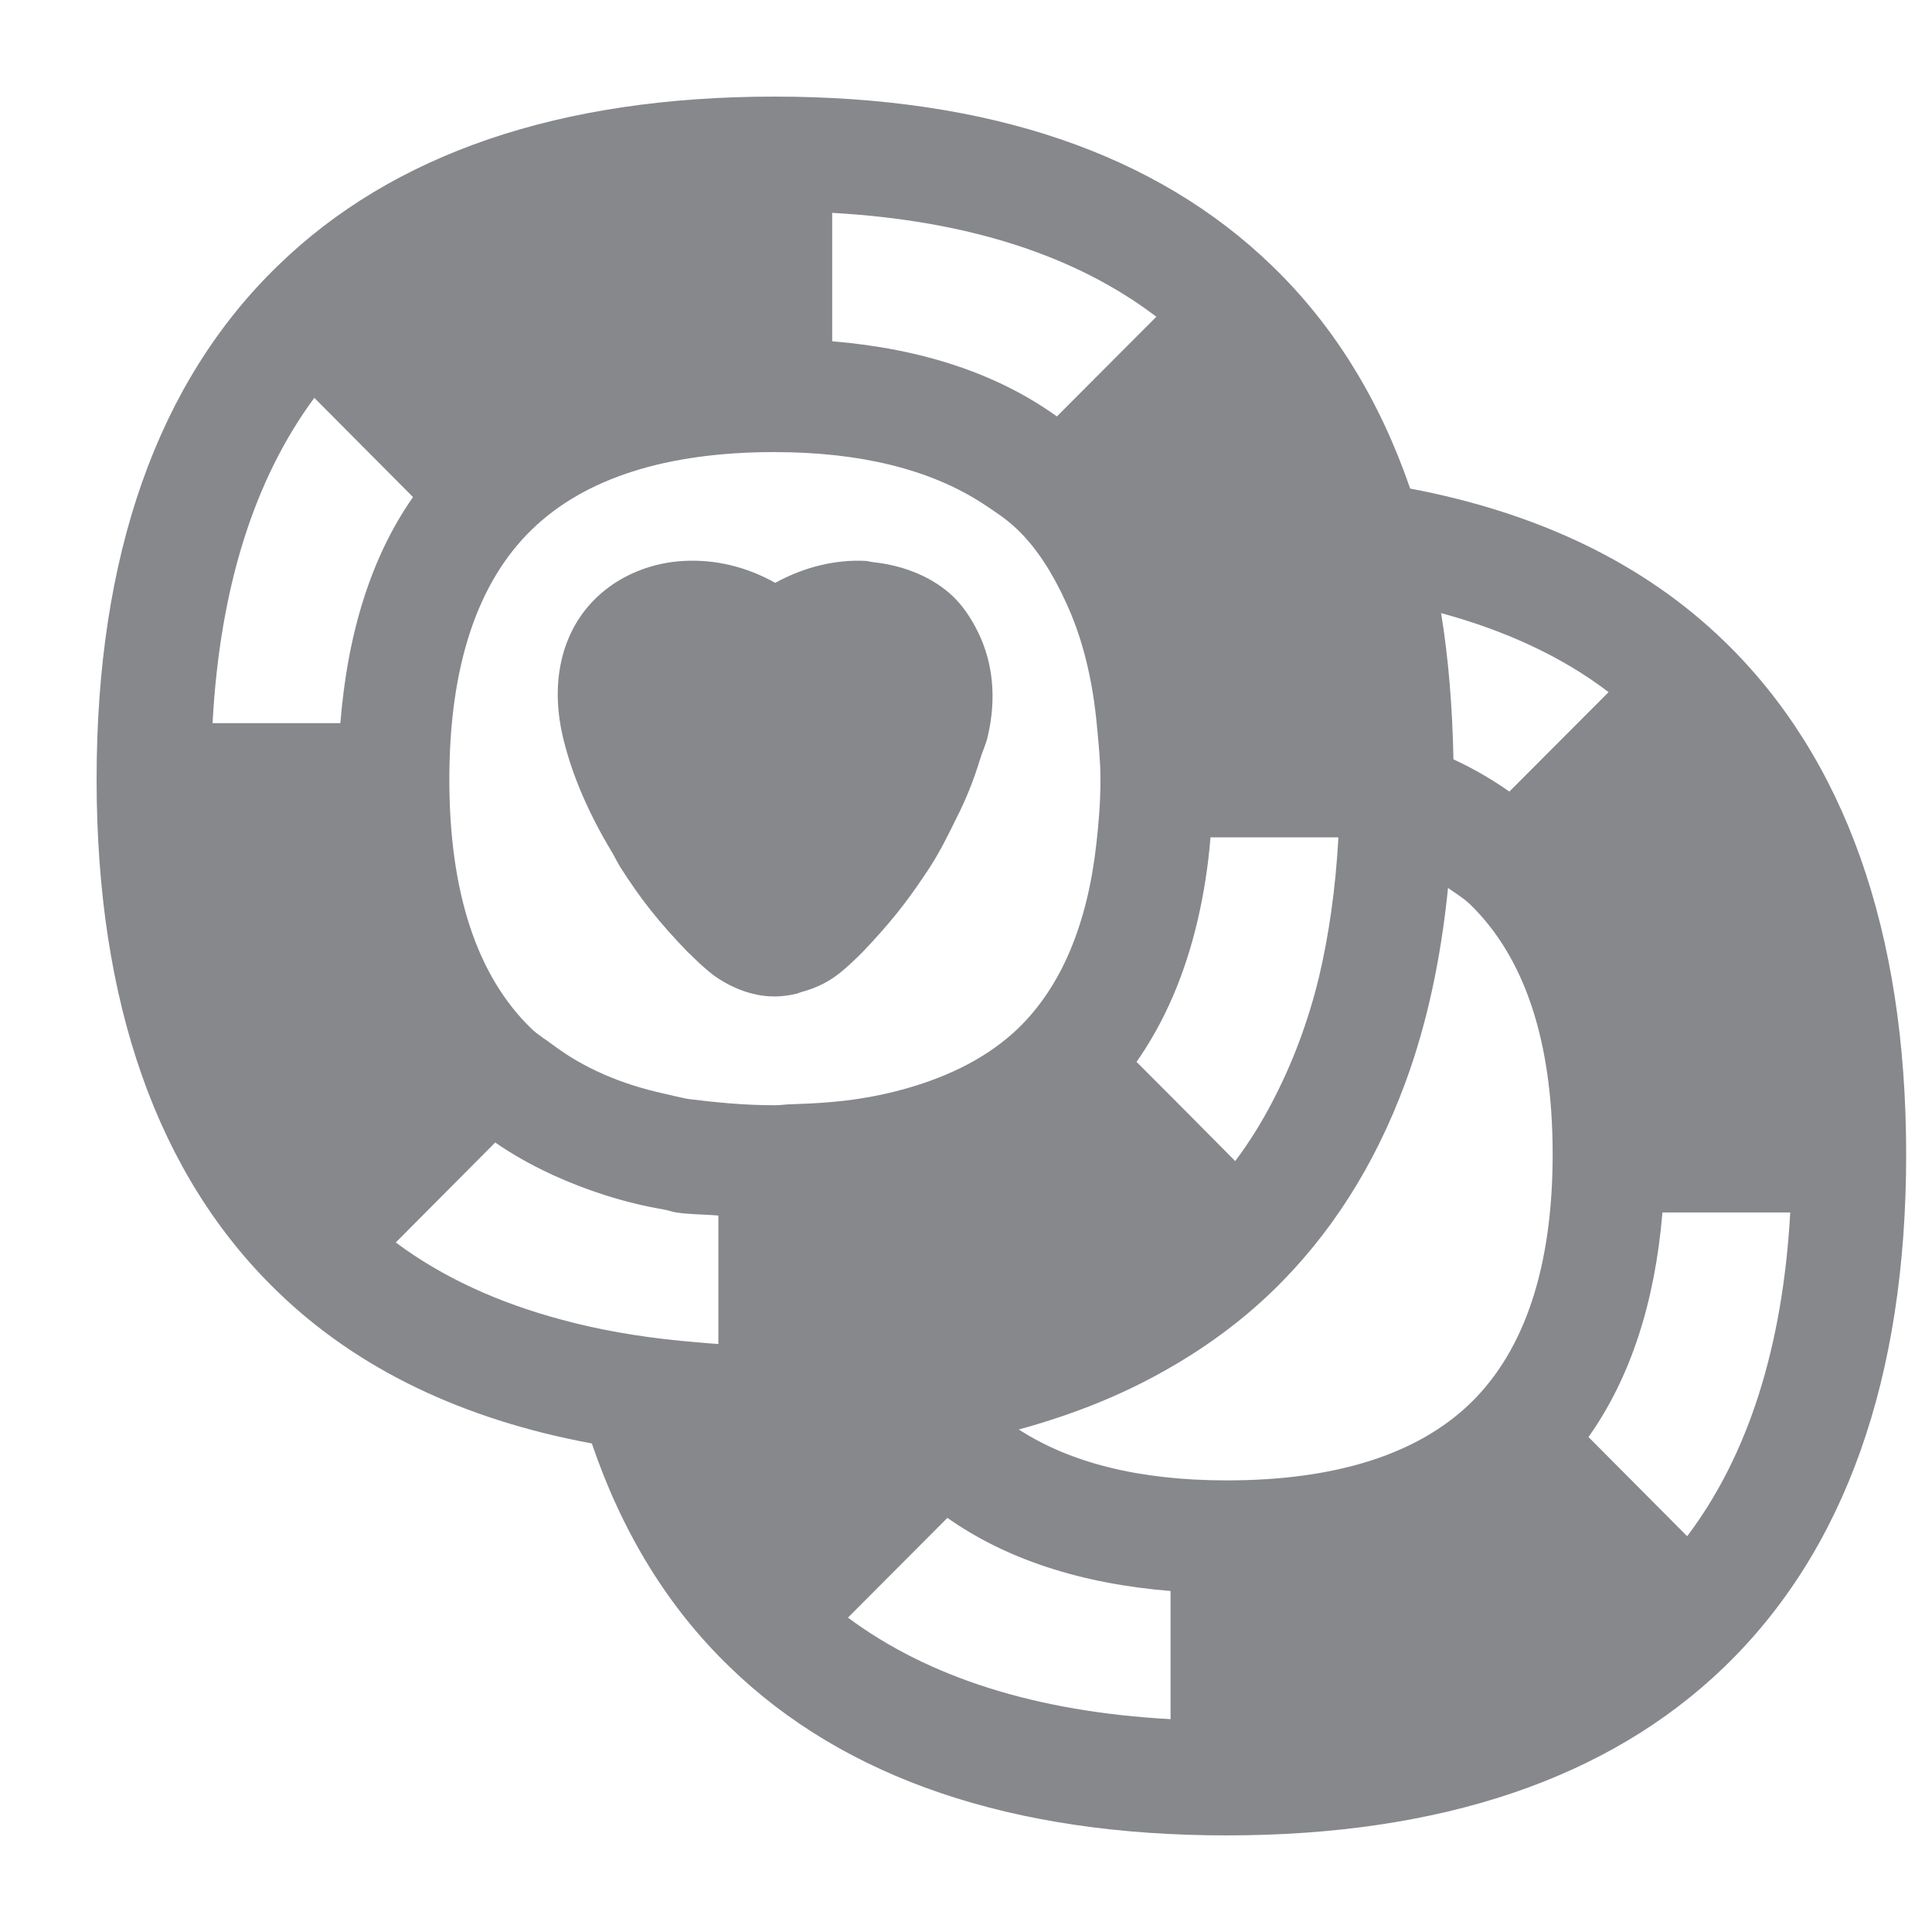 <svg width="40" height="40" viewBox="0 0 40 40" fill="none" xmlns="http://www.w3.org/2000/svg">
<path fill-rule="evenodd" clip-rule="evenodd" d="M34.931 31.806C36.195 30.131 36.91 27.885 37.065 25.103H34.419C34.264 26.965 33.757 28.527 32.888 29.752L34.931 31.806ZM30.439 29.056C31.57 27.96 32.146 26.226 32.146 23.894C32.146 21.562 31.57 19.823 30.434 18.721C30.3 18.593 30.13 18.491 29.98 18.384C29.831 19.856 29.543 21.204 29.095 22.418C28.465 24.124 27.548 25.574 26.331 26.745C25.68 27.371 24.95 27.906 24.144 28.361C23.227 28.885 22.208 29.291 21.093 29.596C22.16 30.287 23.589 30.65 25.398 30.65C27.644 30.65 29.34 30.115 30.439 29.056ZM24.235 35.593V32.94C22.389 32.79 20.837 32.287 19.615 31.426L17.556 33.491C19.231 34.737 21.471 35.443 24.235 35.593ZM16.046 22.883C16.174 22.883 16.276 22.862 16.398 22.862C16.9 22.846 17.374 22.814 17.812 22.744C18.148 22.691 18.468 22.621 18.767 22.535C19.706 22.268 20.485 21.861 21.077 21.294C21.978 20.423 22.512 19.133 22.698 17.48C22.746 17.053 22.784 16.614 22.784 16.138C22.784 15.758 22.746 15.41 22.714 15.063C22.624 14.052 22.405 13.185 22.058 12.447C21.797 11.88 21.482 11.366 21.066 10.965C20.853 10.757 20.591 10.585 20.33 10.414C19.258 9.724 17.828 9.36 16.03 9.36C13.795 9.36 12.104 9.901 11.01 10.965C9.879 12.062 9.303 13.806 9.303 16.138C9.303 18.47 9.874 20.209 11.005 21.3C11.144 21.434 11.314 21.53 11.474 21.653C12.093 22.113 12.851 22.445 13.747 22.642C13.918 22.68 14.078 22.723 14.259 22.755C14.825 22.824 15.401 22.883 16.046 22.883ZM14.873 27.826V25.167C14.59 25.141 14.275 25.146 14.008 25.103C13.918 25.092 13.843 25.06 13.758 25.044C12.909 24.9 12.157 24.648 11.458 24.333C11.432 24.322 11.4 24.306 11.378 24.295C10.978 24.108 10.599 23.894 10.253 23.654L8.194 25.724C9.154 26.44 10.306 26.97 11.629 27.323C12.397 27.532 13.224 27.676 14.11 27.762C14.366 27.783 14.616 27.81 14.873 27.826ZM4.401 14.972H7.047C7.196 13.1 7.687 11.527 8.551 10.291L6.508 8.237C5.259 9.927 4.55 12.18 4.401 14.972ZM17.23 4.407V7.066C19.098 7.221 20.655 7.74 21.882 8.622L23.941 6.558C22.261 5.279 20.01 4.562 17.23 4.407ZM25.062 17.336C25.014 17.935 24.923 18.502 24.8 19.037C24.539 20.16 24.117 21.15 23.531 21.985L24.416 22.872L25.574 24.039C25.862 23.654 26.123 23.236 26.353 22.792C26.753 22.022 27.078 21.177 27.308 20.23C27.515 19.353 27.649 18.406 27.708 17.379V17.336H25.062ZM33.304 14.33C32.338 13.592 31.17 13.057 29.836 12.693C29.991 13.64 30.071 14.651 30.092 15.721C30.508 15.913 30.892 16.138 31.25 16.389L33.304 14.33ZM35.699 13.276C38.196 15.694 39.465 19.273 39.465 23.905C39.465 28.537 38.196 32.105 35.694 34.518C33.298 36.828 29.831 38 25.392 38C20.954 38 17.492 36.828 15.107 34.512C13.827 33.277 12.883 31.731 12.253 29.885C9.597 29.393 7.404 28.35 5.745 26.74C3.259 24.338 2 20.765 2 16.133C2 11.5 3.259 7.922 5.745 5.509C8.135 3.177 11.597 2 16.035 2C20.468 2 23.936 3.177 26.337 5.504C27.617 6.739 28.567 8.285 29.196 10.115C31.847 10.617 34.04 11.666 35.699 13.276ZM19.108 18.171C18.735 18.727 18.388 19.155 17.87 19.7C17.78 19.791 17.524 20.048 17.31 20.203C17.092 20.364 16.846 20.471 16.59 20.54C16.547 20.551 16.515 20.572 16.468 20.578C16.393 20.599 16.281 20.615 16.163 20.626L16.057 20.631L15.907 20.626C15.817 20.62 15.705 20.605 15.603 20.578C15.342 20.519 15.054 20.39 14.798 20.209C14.6 20.064 14.387 19.856 14.291 19.759C14.28 19.749 14.248 19.722 14.243 19.716C13.651 19.101 13.277 18.636 12.835 17.941C12.776 17.844 12.733 17.748 12.675 17.652C12.194 16.855 11.842 16.052 11.656 15.266C11.368 14.052 11.661 12.96 12.45 12.281C12.909 11.885 13.518 11.645 14.168 11.613C14.819 11.58 15.459 11.736 16.051 12.067C16.644 11.741 17.294 11.58 17.929 11.613C17.977 11.618 18.025 11.634 18.079 11.639C18.671 11.703 19.226 11.912 19.652 12.276C19.919 12.506 20.106 12.795 20.255 13.1C20.554 13.715 20.639 14.453 20.447 15.261C20.41 15.416 20.335 15.571 20.287 15.731C20.164 16.138 20.004 16.544 19.796 16.951C19.636 17.277 19.476 17.604 19.268 17.93C19.215 18.015 19.162 18.09 19.108 18.171Z" fill="#86888C"/>
</svg>
